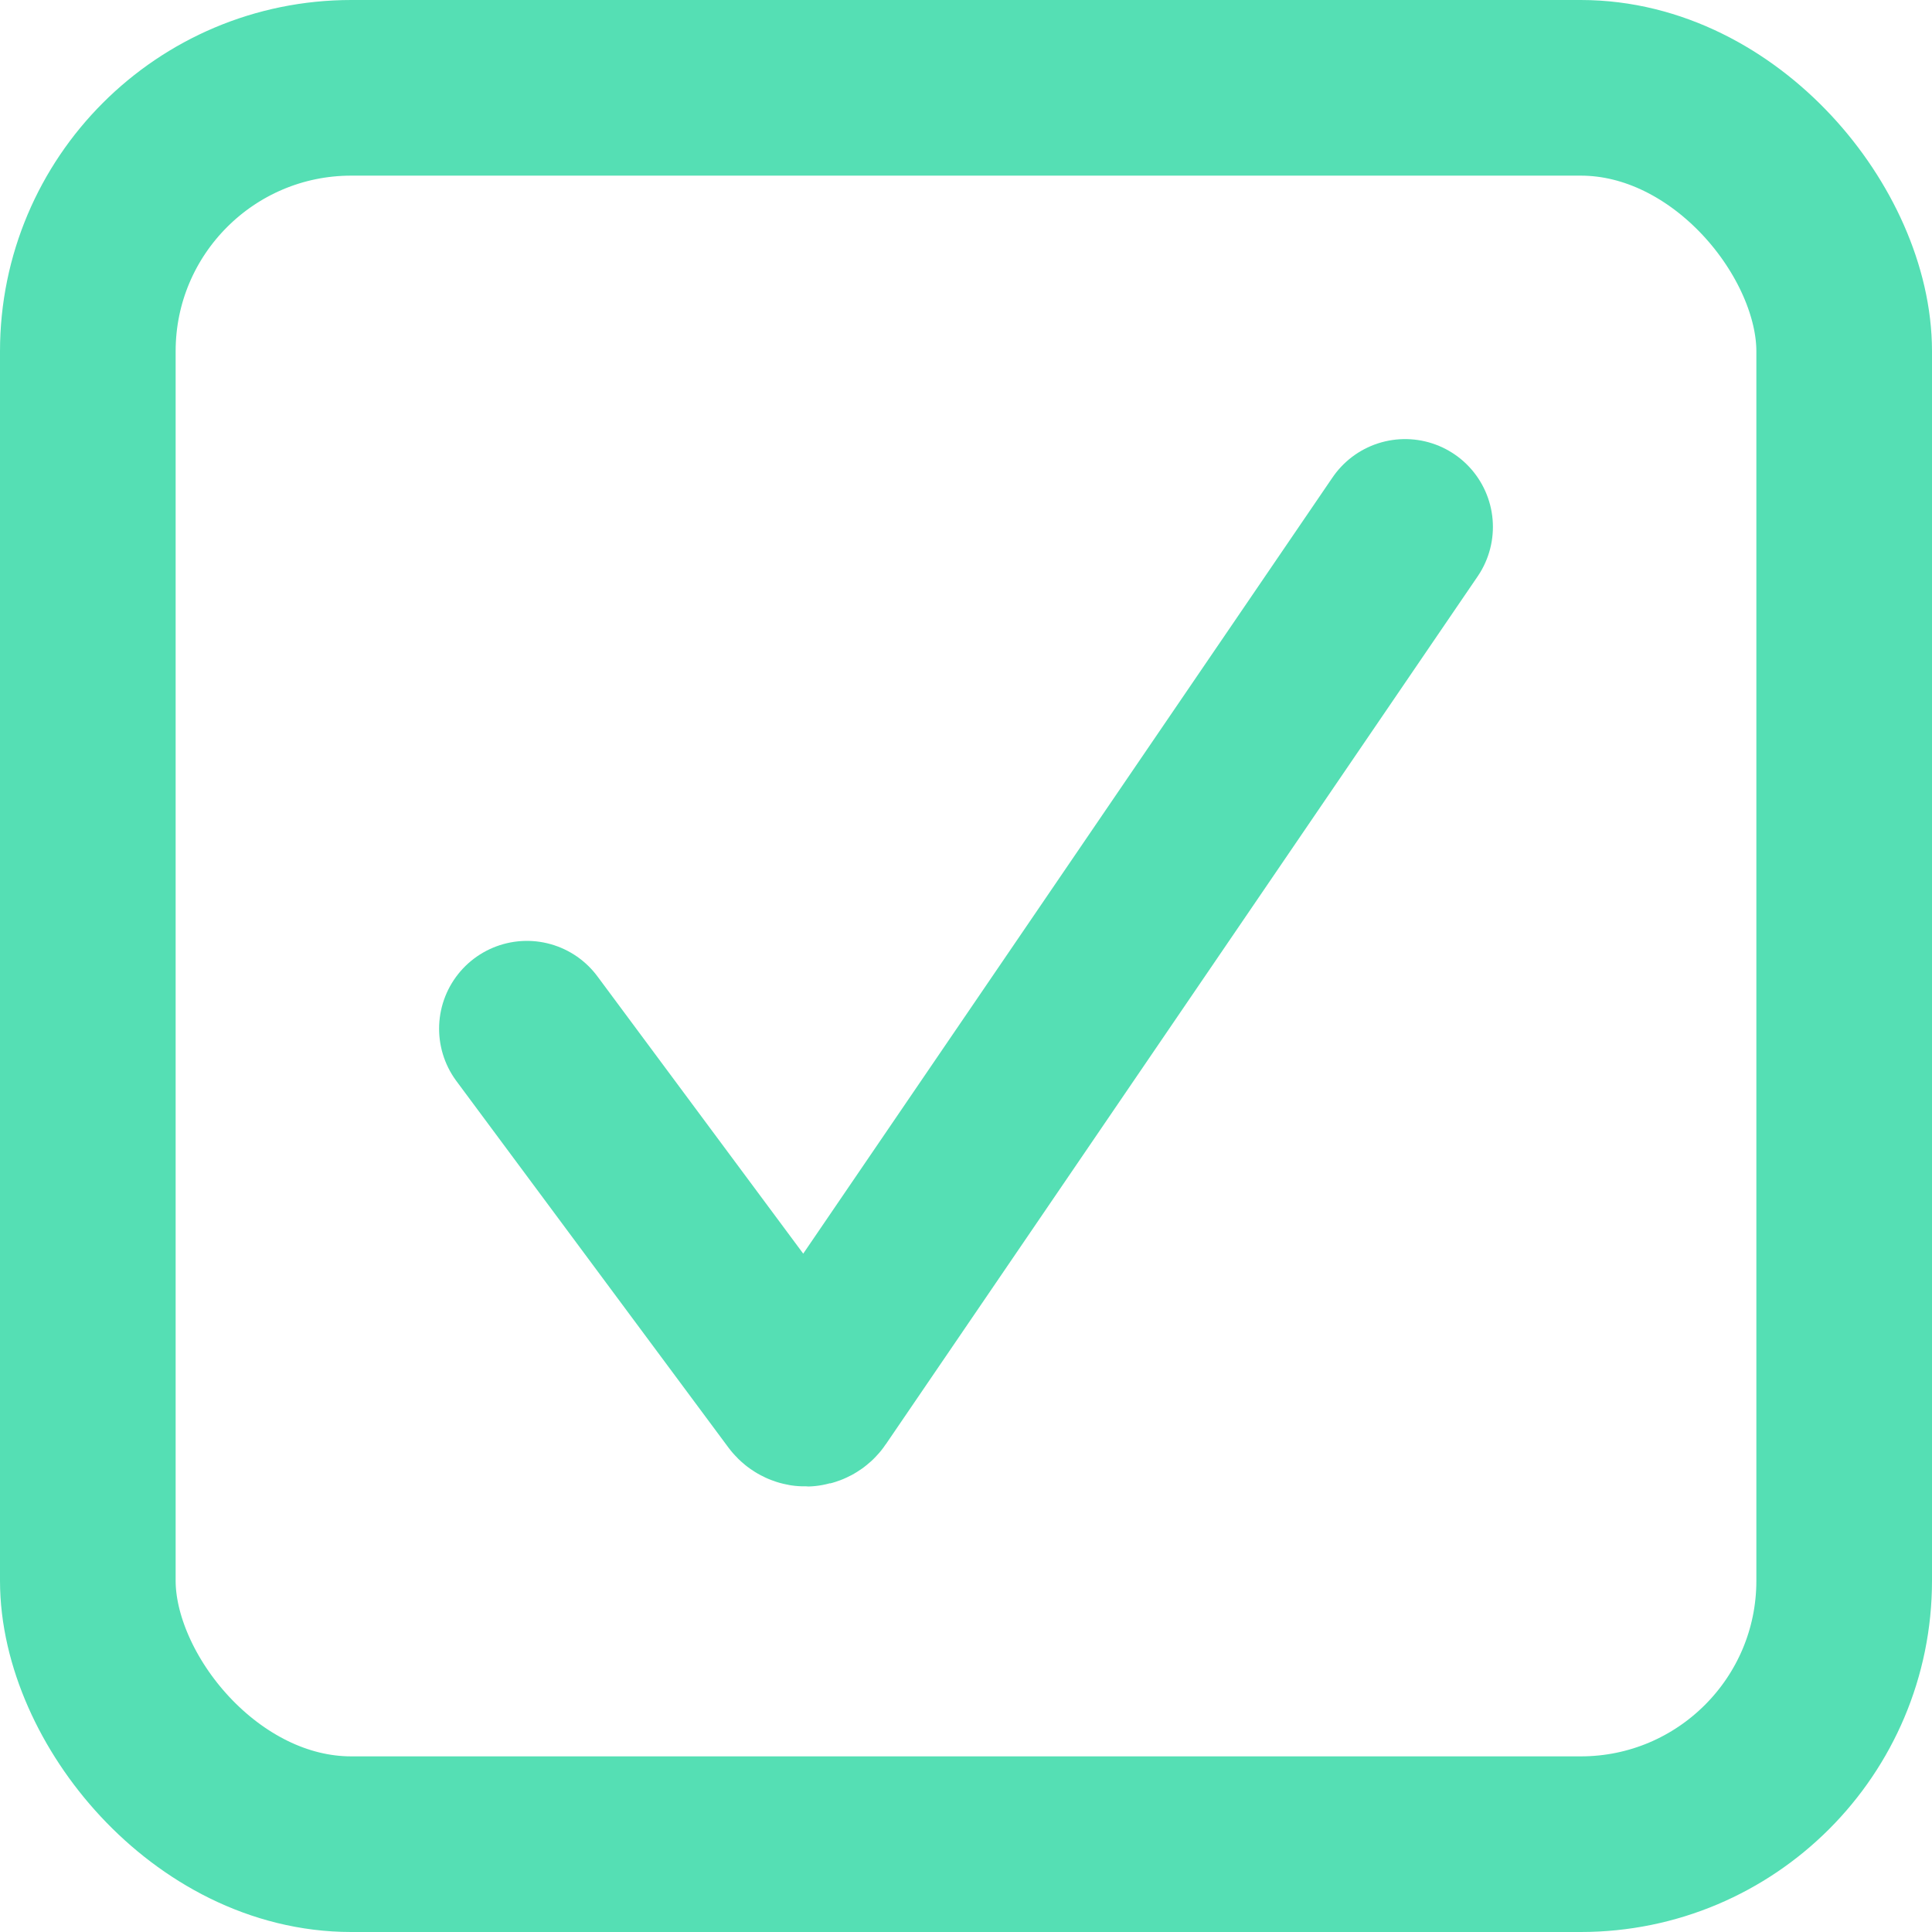 <svg width="11" height="11" viewBox="0 0 11 11" fill="none" xmlns="http://www.w3.org/2000/svg">
<rect x="0.5" y="0.5" width="10" height="10" rx="1.5" stroke="#55DFB4"/>
<path d="M3 5.857L4.549 7.944C4.57 7.971 4.611 7.97 4.63 7.942L8 3" stroke="#55DFB4" stroke-linecap="round"/>
</svg>
